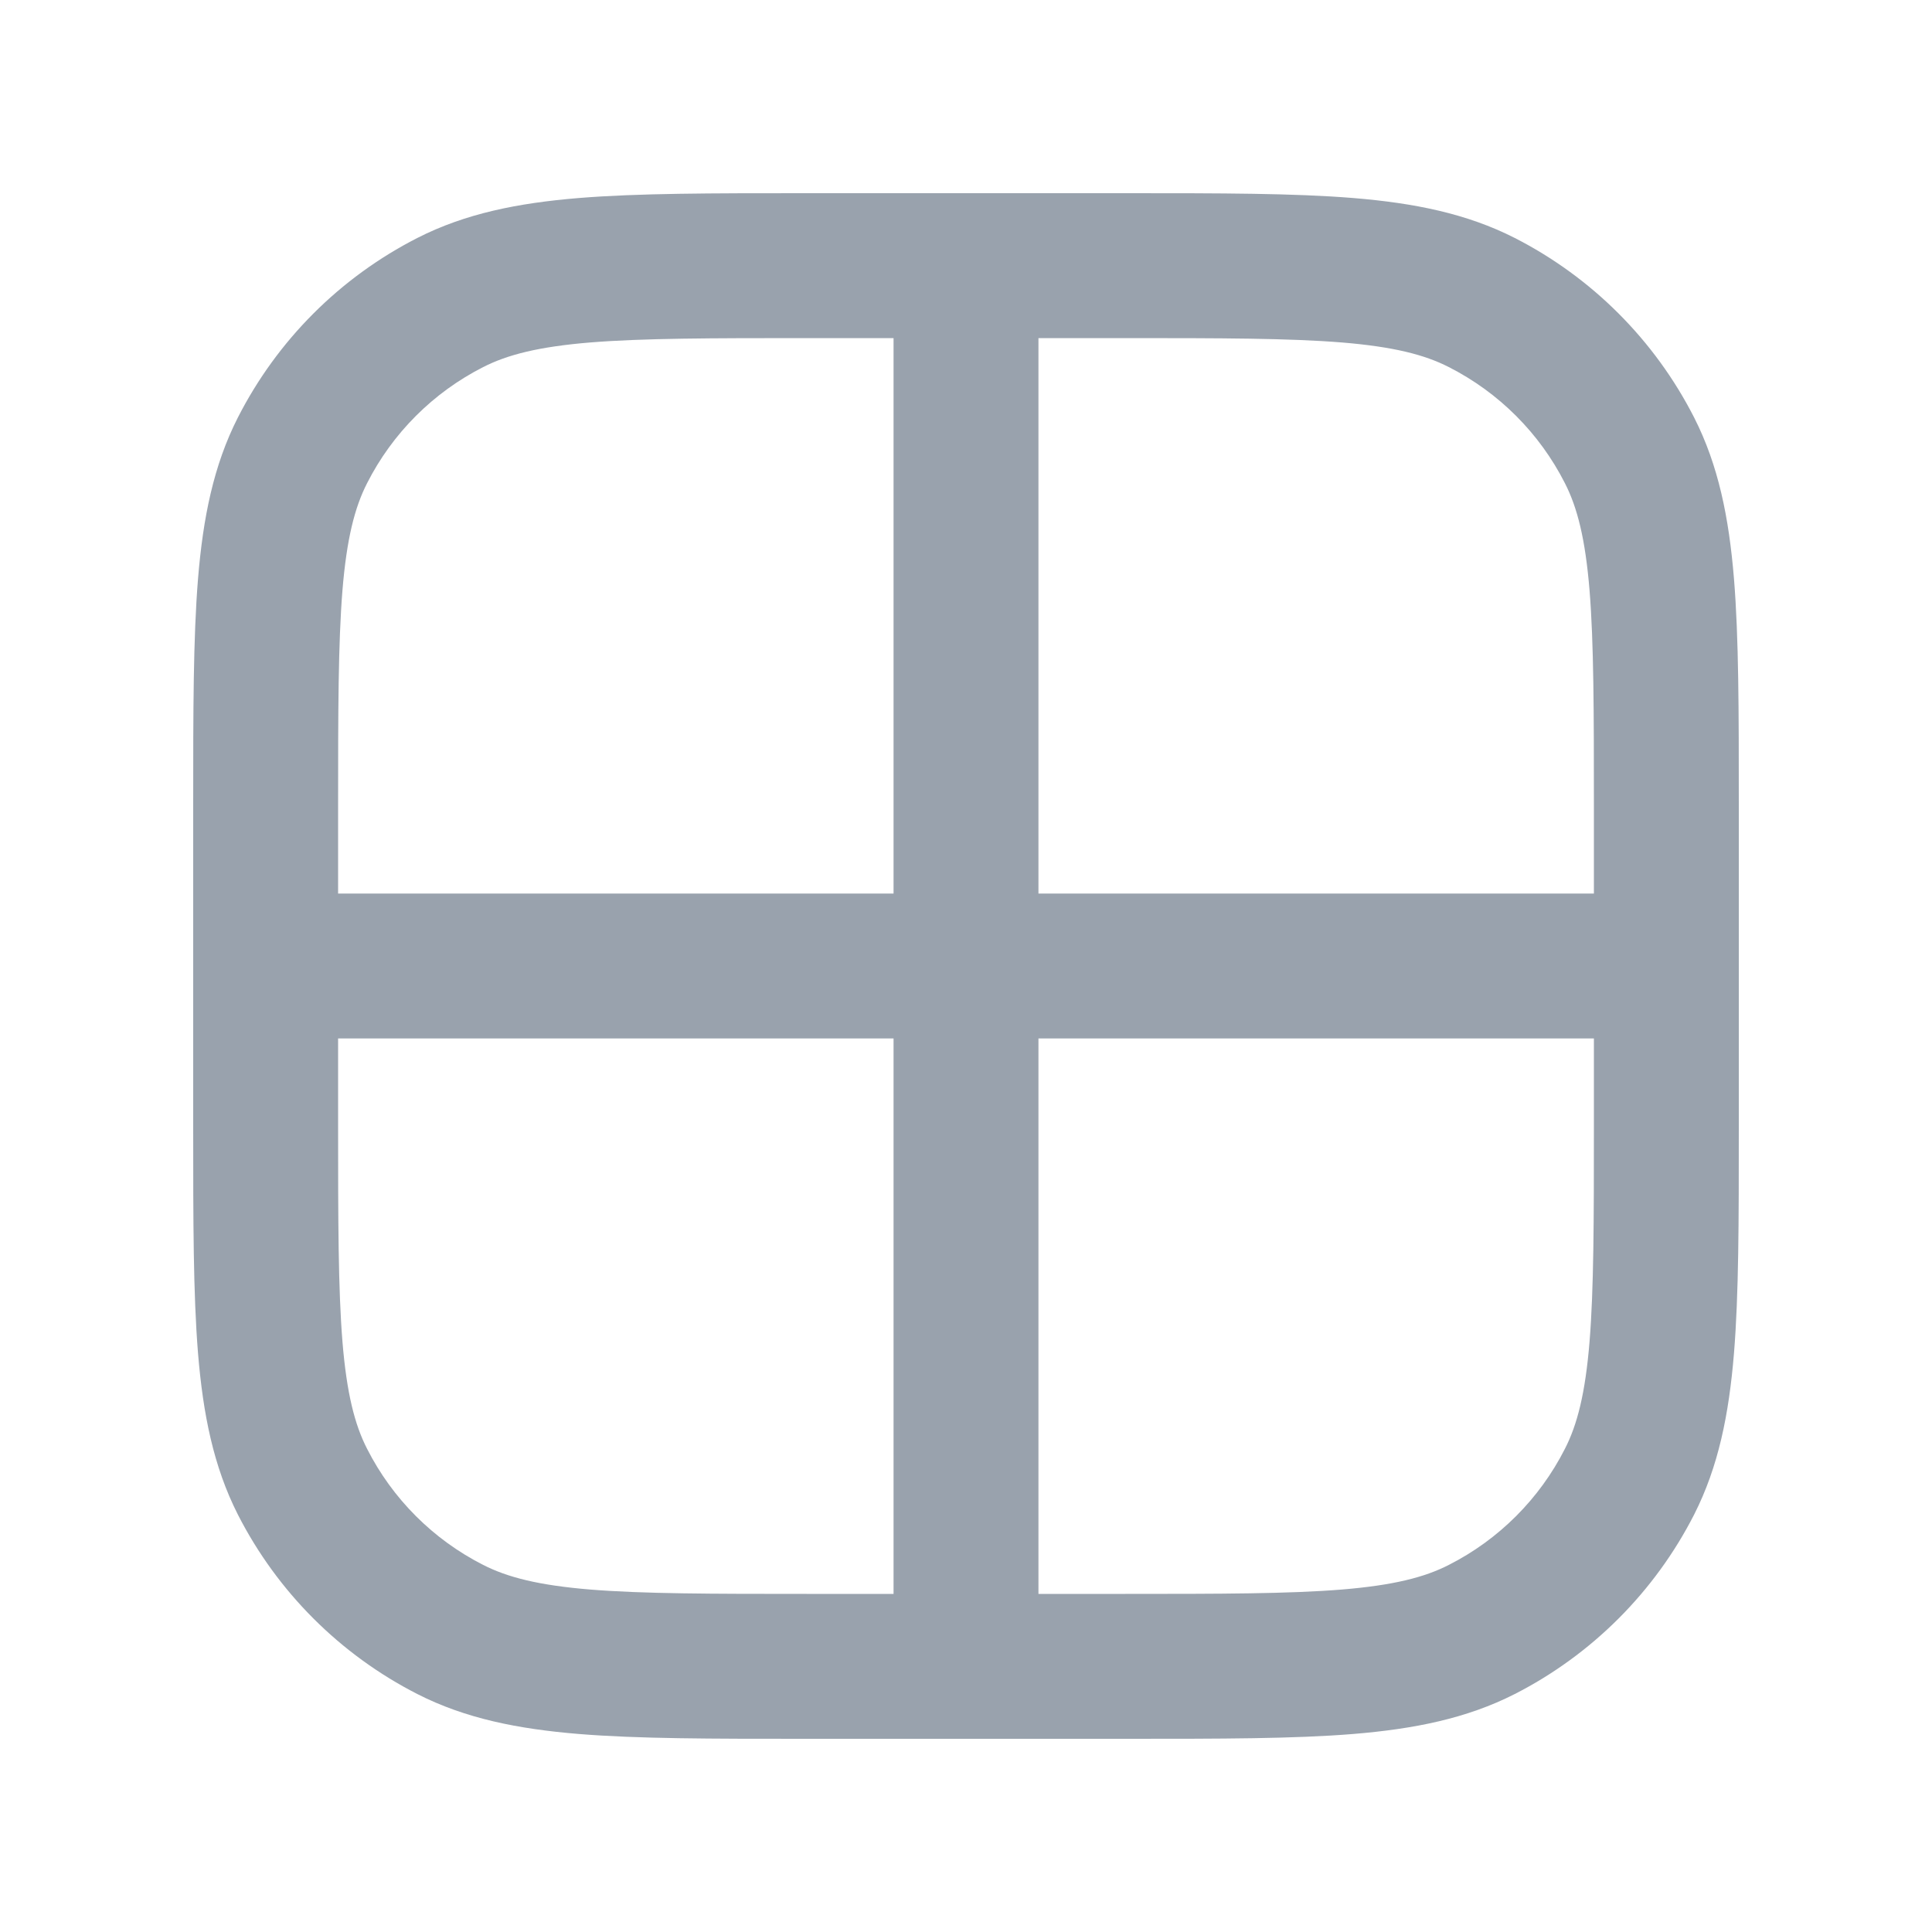 <svg width="20" height="20" viewBox="0 0 20 20" fill="none" xmlns="http://www.w3.org/2000/svg">
<path fill-rule="evenodd" clip-rule="evenodd" d="M8.317 2H11.683C12.635 2 13.396 2 14.01 2.05C14.64 2.102 15.182 2.21 15.68 2.463C16.479 2.871 17.129 3.521 17.537 4.321C17.79 4.818 17.898 5.36 17.95 5.99C18 6.604 18 7.365 18 8.317V8.317V11.683V11.683C18 12.635 18 13.396 17.95 14.01C17.898 14.64 17.79 15.182 17.537 15.68C17.129 16.479 16.479 17.129 15.68 17.537C15.182 17.79 14.64 17.898 14.01 17.95C13.396 18 12.635 18 11.683 18H11.683H8.317H8.317C7.365 18 6.604 18 5.99 17.95C5.36 17.898 4.818 17.79 4.321 17.537C3.521 17.129 2.871 16.479 2.463 15.68C2.21 15.182 2.102 14.64 2.05 14.01C2 13.396 2 12.635 2 11.683V8.317C2 7.365 2 6.604 2.05 5.99C2.102 5.36 2.21 4.818 2.463 4.321C2.871 3.521 3.521 2.871 4.321 2.463C4.818 2.21 5.36 2.102 5.99 2.05C6.604 2 7.365 2 8.317 2ZM6.112 3.545C5.575 3.589 5.253 3.672 5.002 3.8C4.484 4.063 4.063 4.484 3.8 5.002C3.672 5.253 3.589 5.575 3.545 6.112C3.501 6.658 3.5 7.358 3.5 8.35V9.25H9.25V3.5H8.35C7.358 3.5 6.658 3.501 6.112 3.545ZM9.25 10.75H3.5V11.65C3.5 12.643 3.501 13.342 3.545 13.888C3.589 14.425 3.672 14.748 3.8 14.998C4.063 15.516 4.484 15.937 5.002 16.2C5.253 16.328 5.575 16.411 6.112 16.455C6.658 16.499 7.358 16.5 8.35 16.5H9.25V10.75ZM10.75 10.75H16.5V11.65C16.5 12.643 16.499 13.342 16.455 13.888C16.411 14.425 16.328 14.748 16.2 14.998C15.937 15.516 15.516 15.937 14.998 16.2C14.748 16.328 14.425 16.411 13.888 16.455C13.342 16.499 12.643 16.5 11.65 16.5H10.75V10.75ZM16.5 9.25H10.75V3.5H11.65C12.643 3.5 13.342 3.501 13.888 3.545C14.425 3.589 14.748 3.672 14.998 3.8C15.516 4.063 15.937 4.484 16.2 5.002C16.328 5.253 16.411 5.575 16.455 6.112C16.499 6.658 16.5 7.358 16.5 8.35V9.25Z" fill="#99A2AD"/>
</svg>
